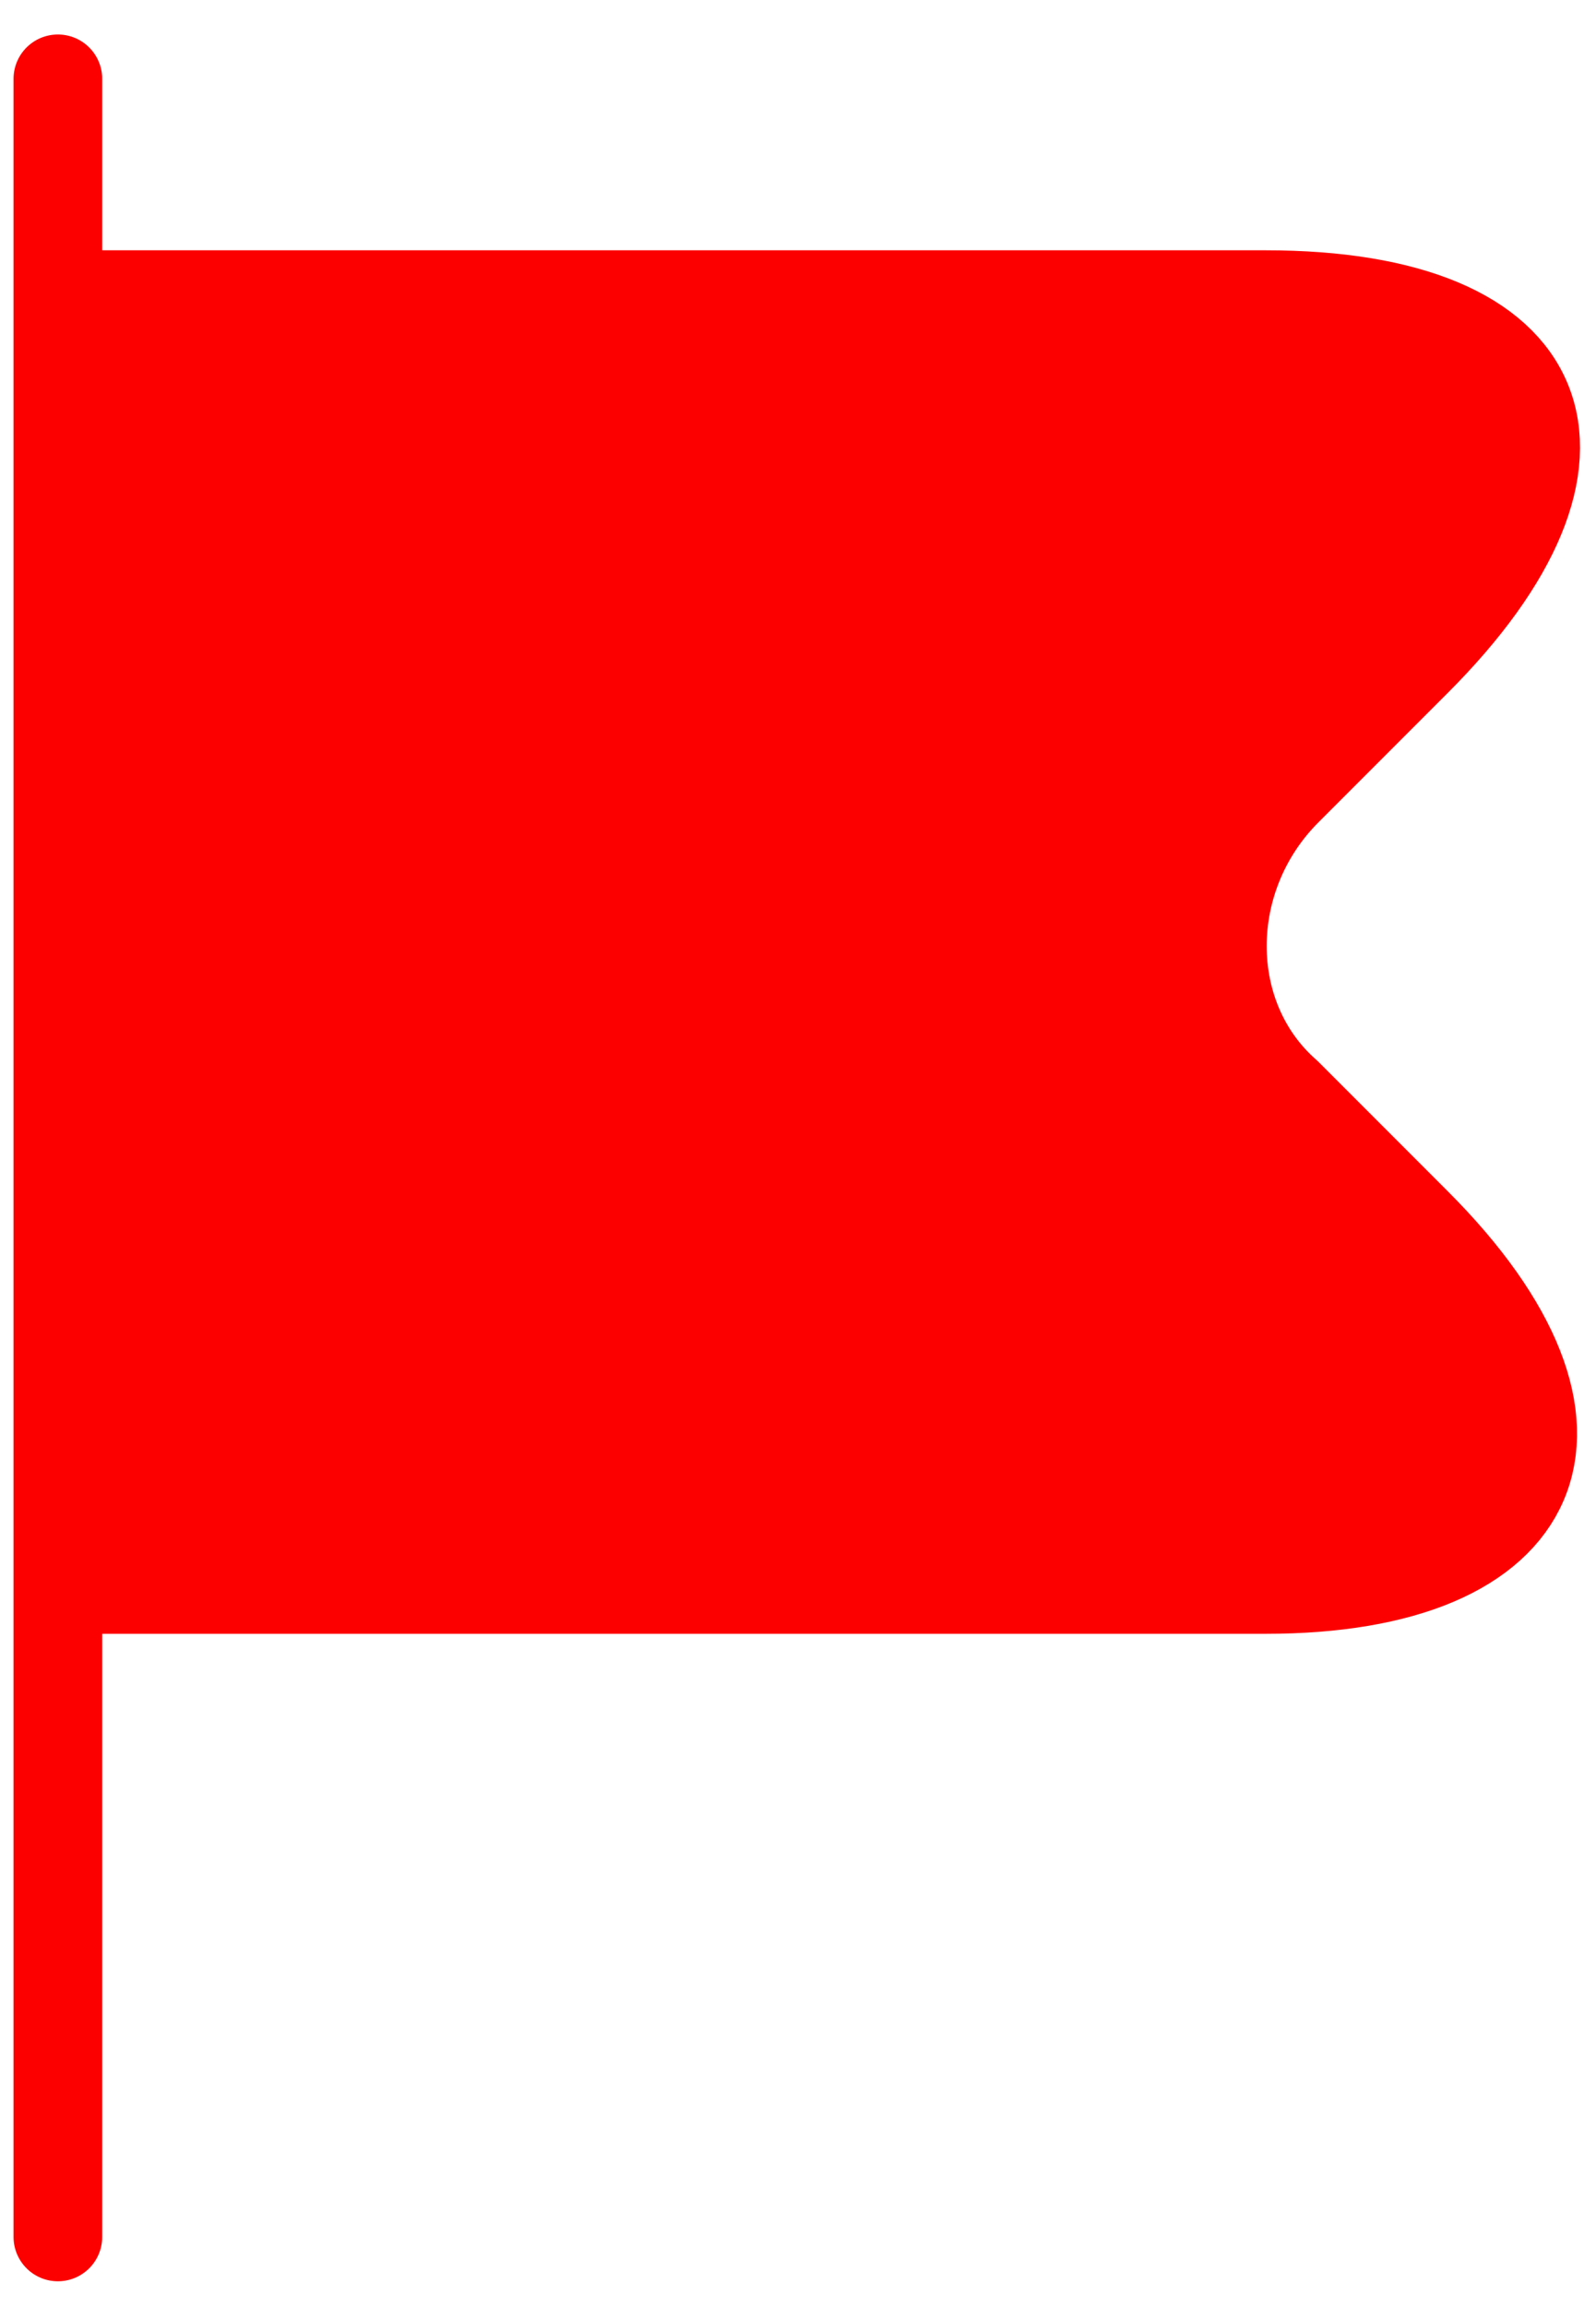 <svg width="27" height="39" viewBox="0 0 27 39" fill="none" xmlns="http://www.w3.org/2000/svg">
<path d="M0.979 1.333V37.814ZM0.979 4.981H21.409C26.333 4.981 27.428 7.717 23.962 11.183L21.773 13.372C20.314 14.831 20.314 17.202 21.773 18.479L23.962 20.668C27.428 24.134 26.151 26.869 21.409 26.869H0.979" fill="#FC0000"/>
<path d="M0.979 1.333V37.814M0.979 4.981H21.409C26.333 4.981 27.428 7.717 23.962 11.183L21.773 13.372C20.314 14.831 20.314 17.202 21.773 18.479L23.962 20.668C27.428 24.134 26.151 26.869 21.409 26.869H0.979" stroke="#FC0000" stroke-width="1.5" stroke-miterlimit="10" stroke-linecap="round" stroke-linejoin="round"/>
</svg>
